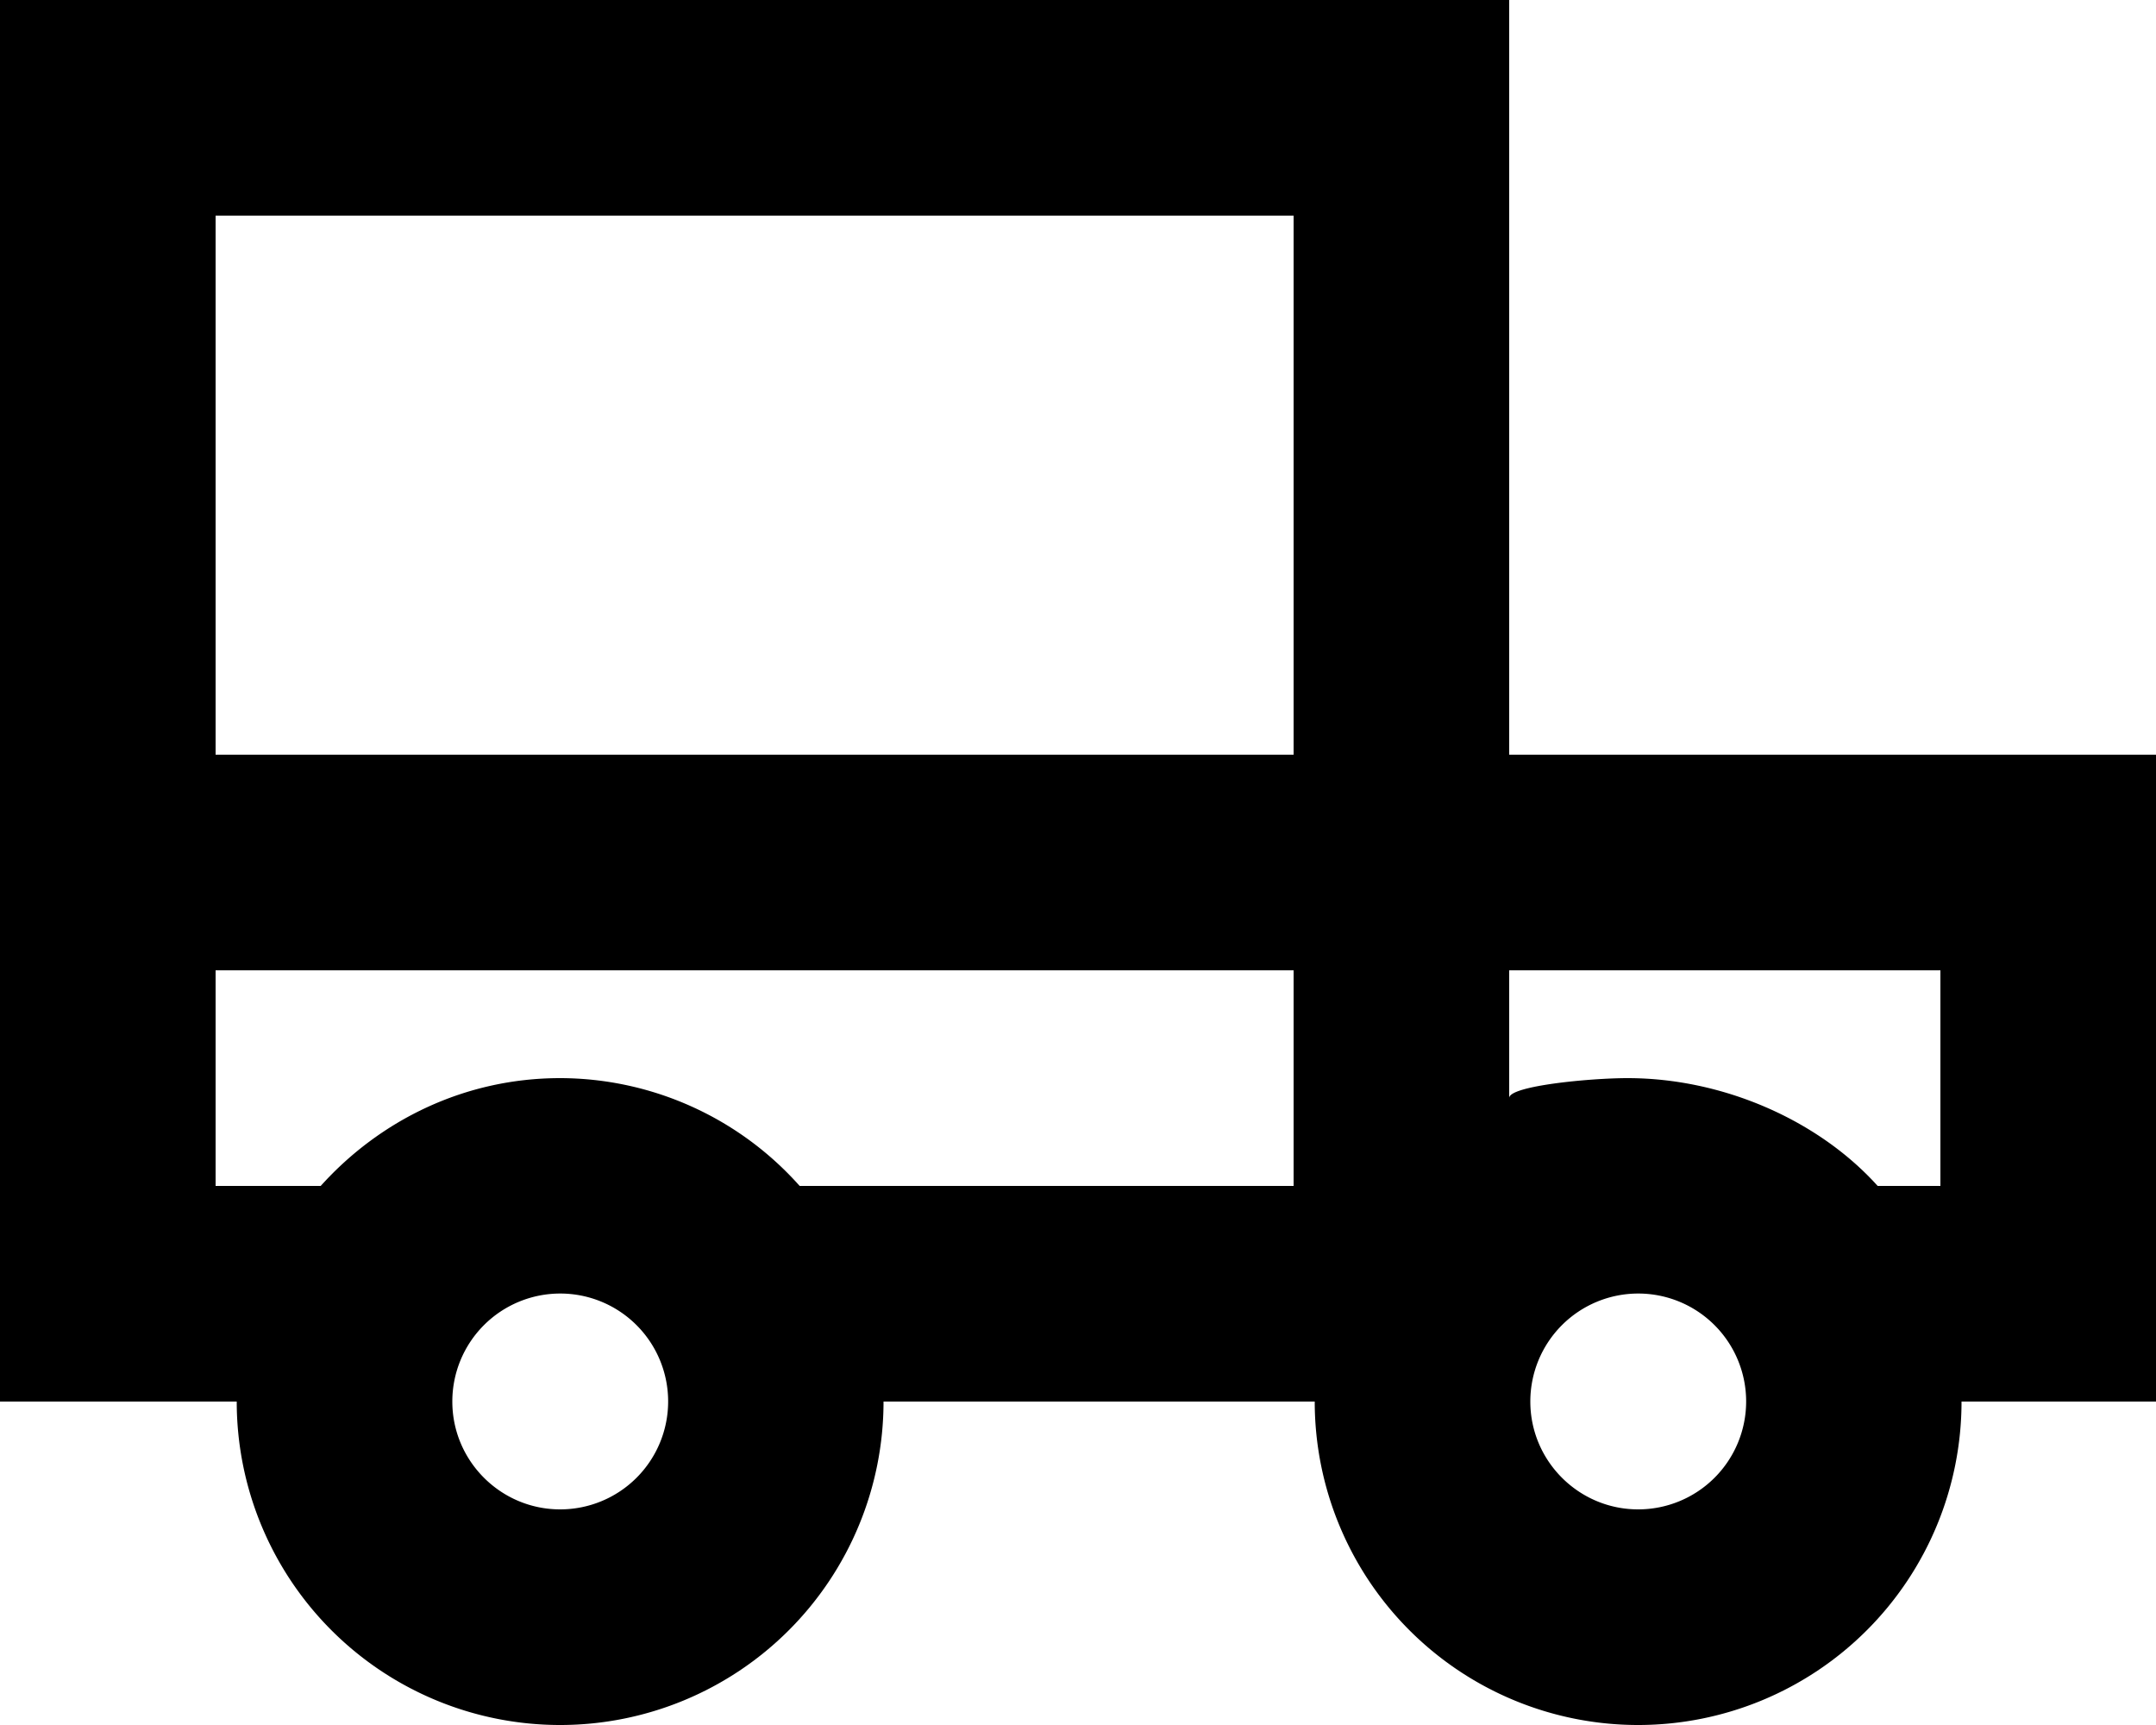 <svg viewBox="0 0 20 16" xmlns="http://www.w3.org/2000/svg" fill="currentColor" focusable="false">
  <path d="M18 11h-.582c-.549-.61-1.435-1-2.32-1-.352 0-1.098.072-1.098.184V9h4v2zm-2.804 3c-.551 0-1-.449-1-1a1.001 1.001 0 111 1zM2 7h10V2H2v5zm10 4H7.418a2.98 2.98 0 00-2.222-1c-.885 0-1.672.39-2.221 1H2V9h10v2zm-6.804 3c-.551 0-1-.449-1-1a1.001 1.001 0 111 1zM14 7V0H0v13h2.196a3 3 0 006 0h4a3 3 0 006 0H20V7h-6z" fill-rule="evenodd"/>
</svg>
